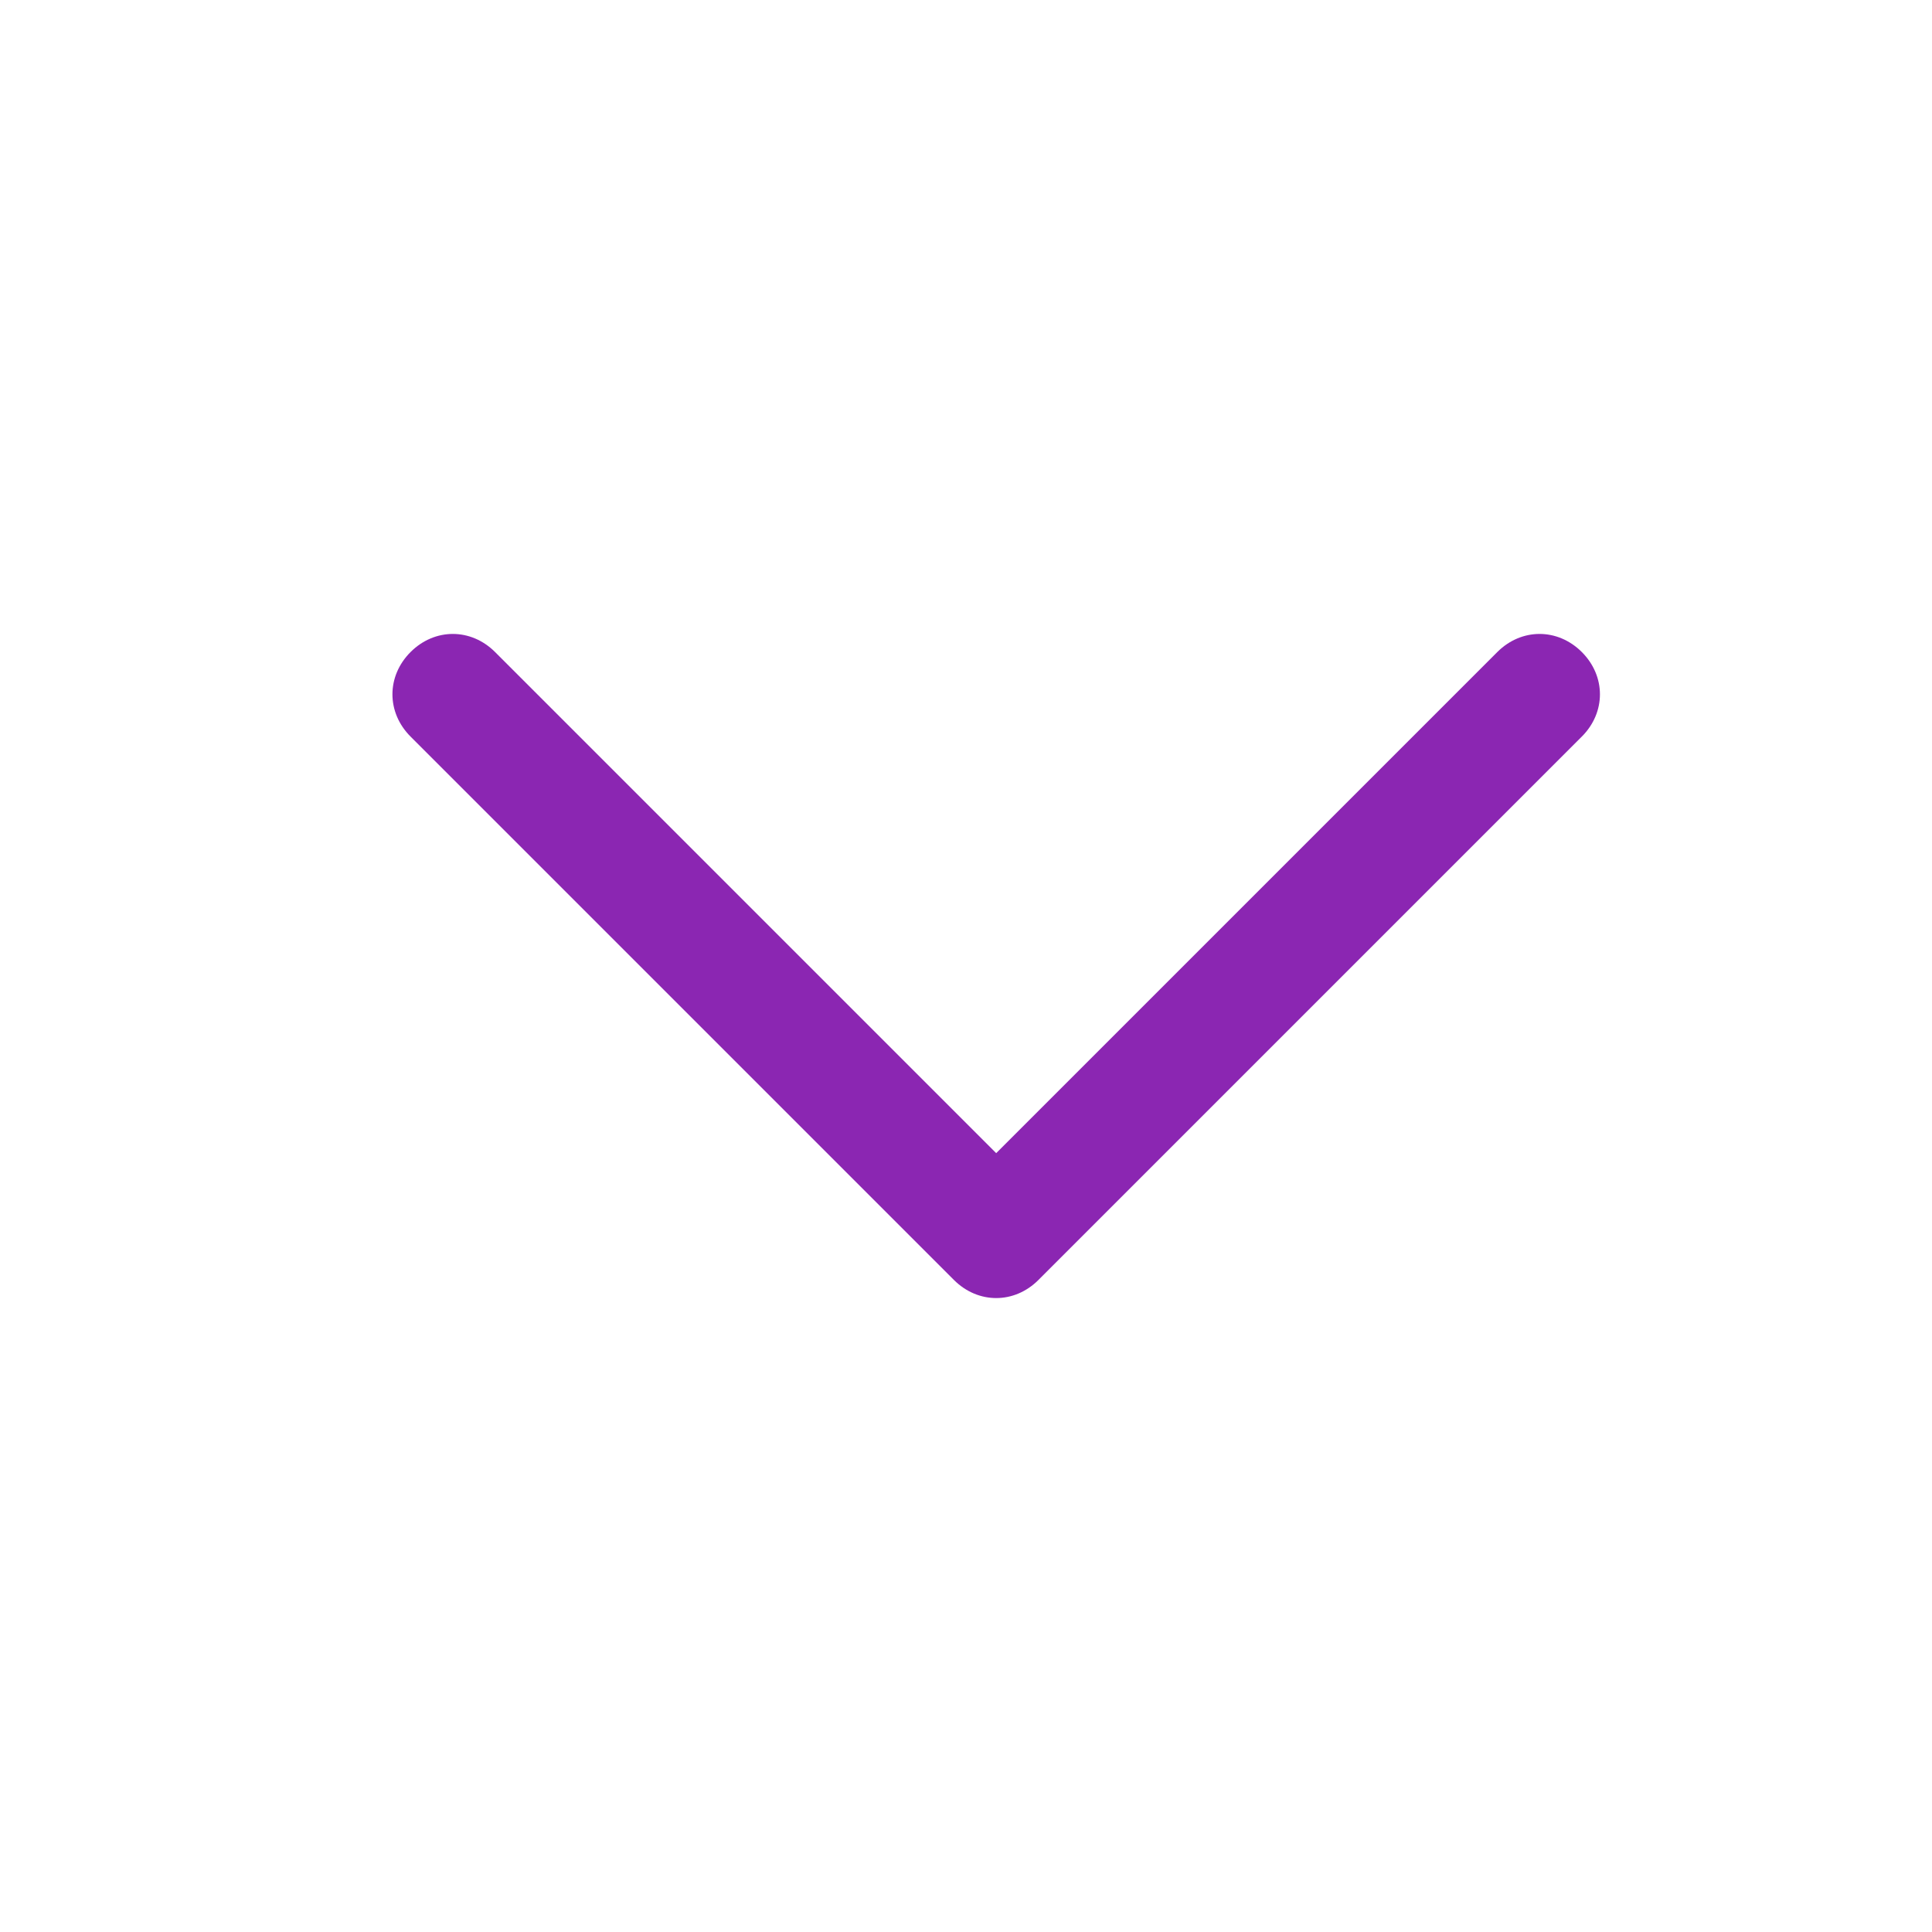 <?xml version="1.0" encoding="utf-8"?>
<!-- Generator: Adobe Illustrator 22.0.1, SVG Export Plug-In . SVG Version: 6.00 Build 0)  -->
<svg version="1.1" id="Слой_1" xmlns="http://www.w3.org/2000/svg" xmlns:xlink="http://www.w3.org/1999/xlink" x="0px" y="0px"
	 width="32px" height="32px" viewBox="0 0 32 32" style="enable-background:new 0 0 32 32;" xml:space="preserve">
<style type="text/css">
	.st0{fill:#8B26B2;}
</style>
<path id="Chevron_Right" class="st0" d="M17.2,21.2l9-9c0.4-0.4,0.4-1,0-1.4c-0.4-0.4-1-0.4-1.4,0l-8.3,8.3l-8.3-8.3
	c-0.4-0.4-1-0.4-1.4,0c-0.4,0.4-0.4,1,0,1.4l9,9C16.2,21.6,16.8,21.6,17.2,21.2z"/>
</svg>
